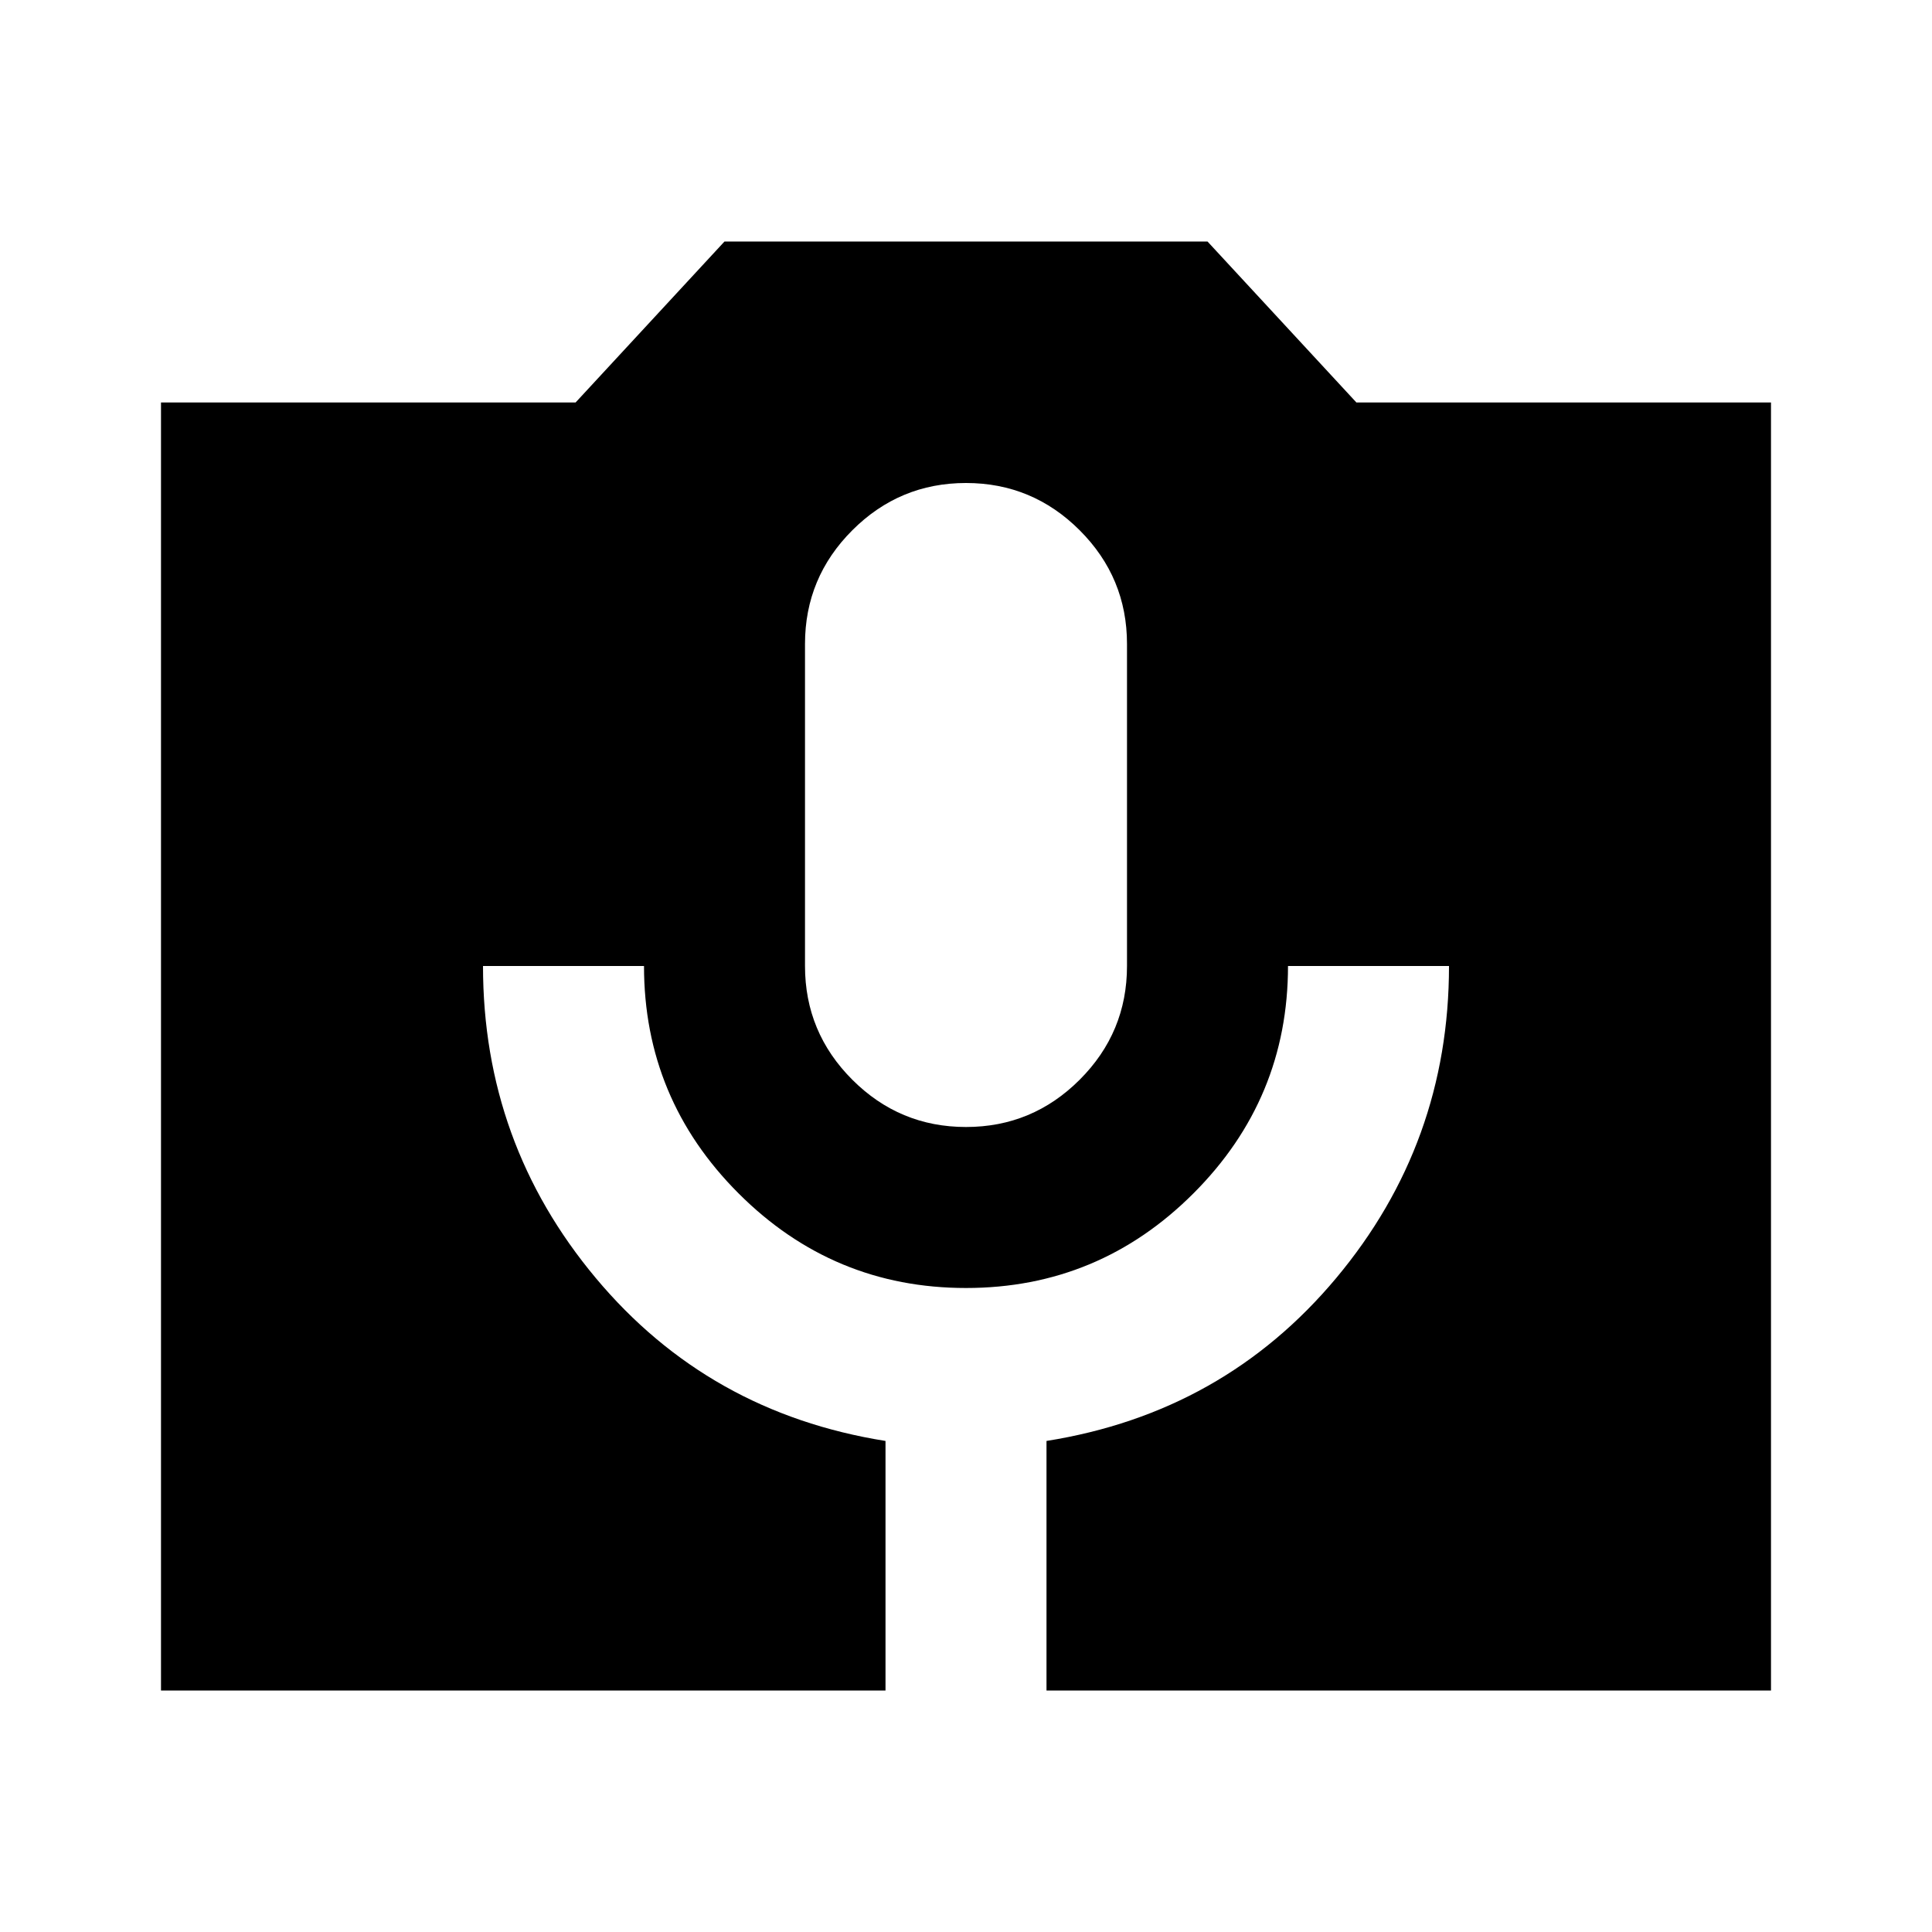 <svg xmlns="http://www.w3.org/2000/svg" height="24" viewBox="0 -960 960 960" width="24"><path d="M80-120v-640h206l74-80h240l74 80h206v640H520v-124q88-14 144-81t56-155h-80q0 66-47 113t-113 47q-66 0-113-47t-47-113h-80q0 88 56 155t144 81v124H80Zm400-280q33 0 56.5-23.5T560-480v-160q0-33-23.5-56.5T480-720q-33 0-56.5 23.5T400-640v160q0 33 23.5 56.5T480-400Z"/></svg>
